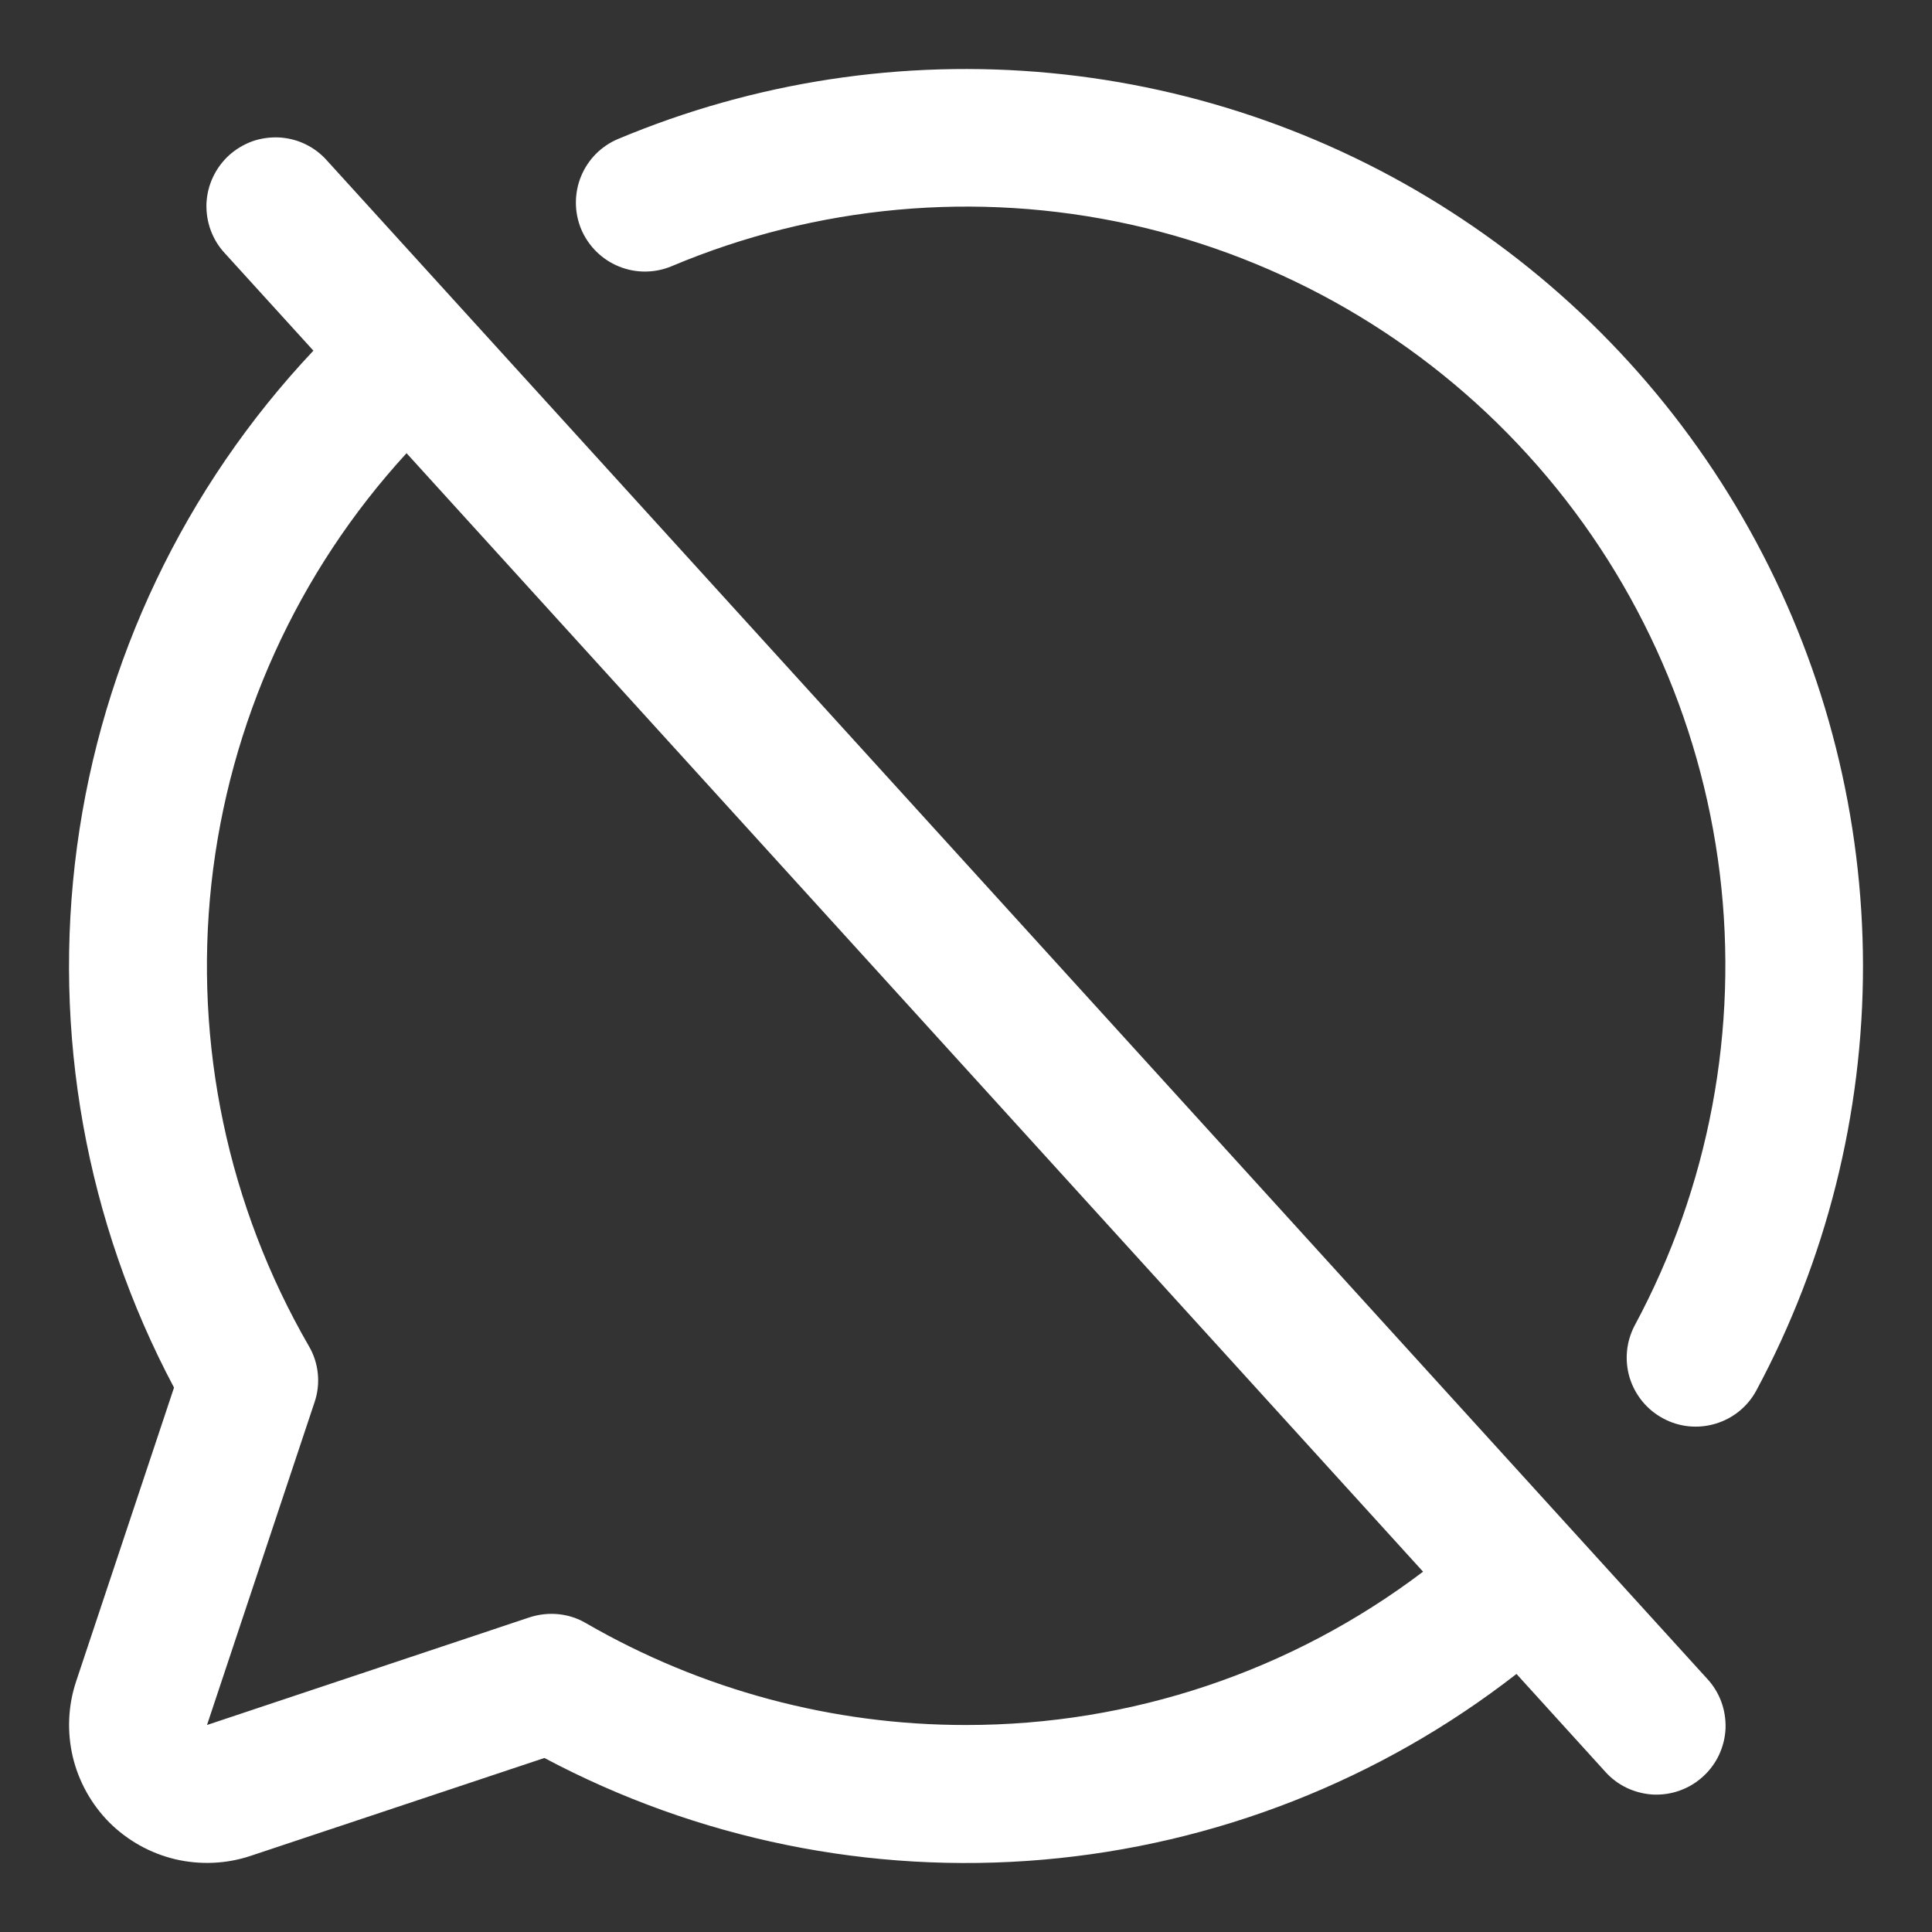 <svg width="14" height="14" viewBox="0 0 14 14" fill="none" xmlns="http://www.w3.org/2000/svg">
<rect x="0" y="0" width="14" height="14" fill="#333333" stroke="none"/>
<path d="M2.37 1.164C2.326 1.114 2.273 1.074 2.213 1.045C2.154 1.016 2.089 1 2.023 0.996C1.957 0.993 1.891 1.002 1.828 1.024C1.766 1.047 1.709 1.081 1.66 1.125C1.611 1.17 1.571 1.224 1.543 1.284C1.515 1.344 1.499 1.408 1.496 1.475C1.494 1.541 1.504 1.607 1.527 1.669C1.55 1.731 1.585 1.788 1.63 1.836L2.271 2.541C1.338 3.531 0.739 4.788 0.558 6.136C0.377 7.484 0.623 8.854 1.261 10.055L0.552 12.183C0.493 12.359 0.485 12.548 0.527 12.729C0.57 12.91 0.662 13.075 0.793 13.207C0.925 13.338 1.09 13.43 1.271 13.473C1.452 13.515 1.641 13.507 1.817 13.448L3.945 12.739C5.053 13.328 6.307 13.584 7.557 13.476C8.807 13.368 9.999 12.901 10.989 12.13L11.63 12.836C11.674 12.886 11.727 12.926 11.787 12.955C11.846 12.983 11.911 13 11.977 13.004C12.043 13.007 12.109 12.998 12.172 12.975C12.234 12.953 12.291 12.919 12.34 12.874C12.389 12.83 12.429 12.776 12.457 12.716C12.485 12.656 12.501 12.591 12.504 12.525C12.506 12.459 12.496 12.393 12.473 12.331C12.45 12.269 12.415 12.212 12.37 12.164L2.37 1.164ZM7 12.5C6.033 12.501 5.083 12.246 4.246 11.762C4.185 11.726 4.117 11.704 4.046 11.697C3.976 11.69 3.905 11.698 3.837 11.72L1.5 12.5L2.279 10.162C2.302 10.095 2.31 10.024 2.303 9.954C2.296 9.883 2.274 9.815 2.238 9.754C1.652 8.74 1.405 7.566 1.532 6.403C1.66 5.239 2.155 4.146 2.946 3.284L10.312 11.389C9.359 12.111 8.196 12.501 7 12.5ZM13.5 7C13.5 8.074 13.234 9.132 12.726 10.078C12.663 10.194 12.556 10.28 12.43 10.317C12.303 10.355 12.167 10.341 12.051 10.278C11.935 10.216 11.848 10.11 11.809 9.983C11.771 9.857 11.784 9.721 11.846 9.604C12.385 8.602 12.6 7.457 12.462 6.328C12.323 5.198 11.838 4.139 11.072 3.297C10.307 2.455 9.299 1.872 8.188 1.626C7.076 1.381 5.916 1.487 4.867 1.929C4.745 1.98 4.608 1.981 4.485 1.931C4.362 1.881 4.264 1.784 4.212 1.662C4.161 1.54 4.16 1.402 4.21 1.279C4.26 1.156 4.357 1.058 4.479 1.007C5.468 0.592 6.543 0.428 7.61 0.529C8.677 0.63 9.703 0.993 10.595 1.587C11.488 2.18 12.22 2.984 12.727 3.929C13.234 4.873 13.499 5.928 13.5 7Z" fill="white"/>
</svg>
